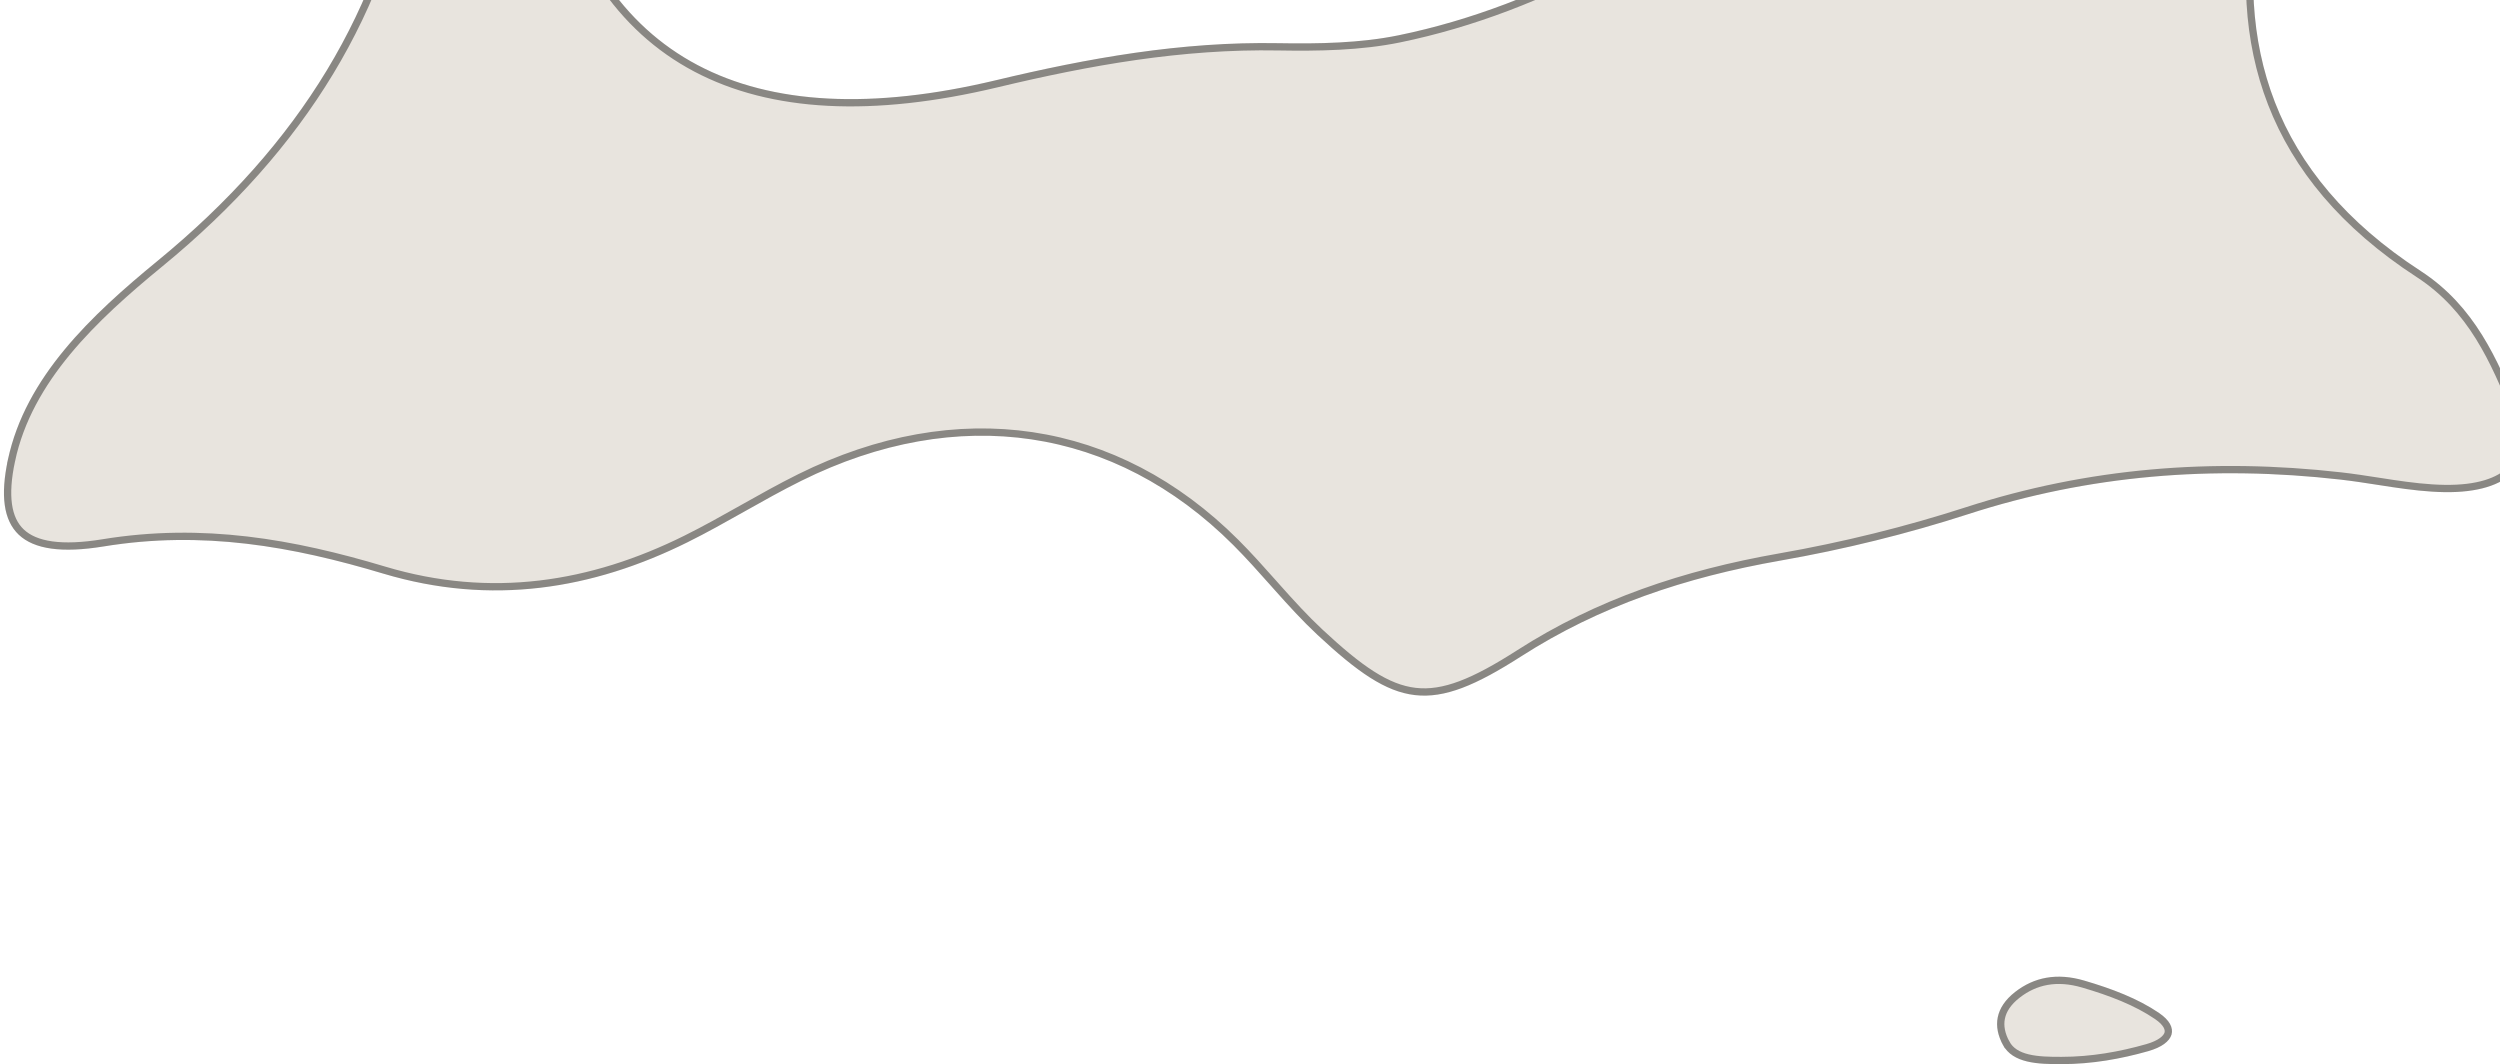 <svg width="343" height="146" viewBox="0 0 343 146" fill="none" xmlns="http://www.w3.org/2000/svg">
    <path d="M311.804 -69.2C311.141 -50.782 313.543 -32.445 310.206 -13.998C306.616 5.841 311.597 23.854 332.112 37.181C339.542 42.008 342.689 49.389 345.565 56.454C348.429 63.49 344.387 67.648 335.433 67.522C330.655 67.454 325.894 66.343 321.11 65.8C303.575 63.81 286.604 65.179 270.044 70.542C261.723 73.236 253.035 75.378 244.287 76.912C231.208 79.206 219.454 83.164 208.736 90.037C196.254 98.041 191.622 97.224 180.767 87.105C176.603 83.223 173.211 78.778 169.201 74.772C152.937 58.521 131.408 55.317 109.947 65.966C104.626 68.607 99.668 71.748 94.349 74.391C81.277 80.885 67.383 83.13 52.58 78.696C40.093 74.955 27.809 72.755 14.236 74.971C2.745 76.848 -0.975 72.769 1.08 63.084C3.491 51.727 12.552 43.223 21.616 35.788C41.134 19.78 52.555 1.106 56.118 -21.466C57.049 -27.364 58.076 -36.567 66.606 -36.454C75.98 -36.33 74.261 -27.129 75.53 -21.235C81.839 8.064 102.613 19.14 136.633 11.007C149.317 7.974 162.031 5.686 175.372 5.924C180.888 6.023 186.612 5.925 191.908 4.835C231.522 -3.322 269.181 -39.233 273.976 -73.88C275.92 -87.931 280.24 -100.942 291.193 -111.892C294.591 -115.29 297.793 -120.177 304.359 -118.859C311.897 -117.345 309.66 -111.485 309.959 -107.262C310.856 -94.586 311.227 -81.888 311.804 -69.2Z" fill="#E8E4DE"/>
    <path d="M1.57 63.198L1.08 63.084L1.57 63.198C3.941 52.026 12.867 43.617 21.939 36.177C41.535 20.104 53.028 1.33 56.612 -21.378C56.653 -21.638 56.694 -21.904 56.736 -22.174C57.174 -24.997 57.686 -28.305 58.965 -30.992C59.661 -32.454 60.573 -33.704 61.797 -34.581C63.016 -35.454 64.575 -35.981 66.611 -35.954C68.87 -35.924 70.398 -35.35 71.463 -34.47C72.533 -33.587 73.194 -32.346 73.628 -30.877C74.063 -29.402 74.257 -27.739 74.421 -26.045C74.442 -25.82 74.464 -25.594 74.485 -25.368C74.622 -23.912 74.76 -22.448 75.041 -21.14C78.217 -6.39 85.057 3.858 95.463 9.363C105.851 14.859 119.69 15.574 136.759 11.493C149.428 8.464 162.095 6.187 175.374 6.424C180.896 6.523 186.666 6.427 192.019 5.324C211.93 1.225 231.328 -9.843 246.349 -24.224C261.367 -38.602 272.055 -56.336 274.471 -73.801C276.407 -87.792 280.7 -100.687 291.55 -111.535C292.055 -112.039 292.566 -112.588 293.078 -113.137C293.427 -113.512 293.777 -113.888 294.125 -114.249C294.998 -115.157 295.899 -116.022 296.887 -116.737C298.846 -118.156 301.15 -118.995 304.271 -118.369C306.09 -118.003 307.264 -117.387 308.028 -116.647C308.788 -115.91 309.186 -115.009 309.382 -113.992C309.58 -112.964 309.568 -111.84 309.518 -110.675C309.509 -110.468 309.499 -110.261 309.489 -110.052C309.443 -109.102 309.396 -108.133 309.46 -107.237C310.104 -98.128 310.477 -89.011 310.85 -79.885C310.996 -76.327 311.141 -72.768 311.303 -69.208C311.073 -62.789 311.214 -56.37 311.355 -49.971C311.416 -47.181 311.477 -44.396 311.508 -41.615C311.608 -32.433 311.374 -23.274 309.713 -14.097C307.907 -4.114 308.25 5.447 311.654 14.206C315.059 22.969 321.511 30.885 331.846 37.599C339.124 42.326 342.221 49.557 345.102 56.634C346.49 60.043 346.157 62.614 344.561 64.329C342.928 66.083 339.853 67.085 335.429 67.022C333.074 66.989 330.716 66.698 328.337 66.345C327.645 66.242 326.95 66.134 326.254 66.025C324.562 65.762 322.858 65.496 321.156 65.303C303.556 63.306 286.513 64.68 269.88 70.066C261.581 72.753 252.916 74.89 244.19 76.42C231.064 78.722 219.245 82.699 208.459 89.615C202.22 93.616 198.073 95.318 194.188 94.871C190.297 94.424 186.537 91.808 181.105 86.744C179.042 84.82 177.166 82.754 175.297 80.658C175.08 80.414 174.863 80.17 174.646 79.926C172.996 78.072 171.334 76.204 169.551 74.423C153.12 58.004 131.353 54.781 109.716 65.518C107.043 66.845 104.462 68.296 101.894 69.741L101.881 69.749C99.314 71.193 96.76 72.63 94.118 73.942C81.135 80.392 67.372 82.609 52.714 78.218C40.191 74.466 27.824 72.244 14.145 74.478C8.415 75.414 4.837 74.819 2.918 73.004C1.018 71.207 0.548 68.014 1.57 63.198Z" stroke="black" stroke-opacity="0.41"/>
    <path d="M282.869 145.999C279.556 146.015 276.166 145.872 274.808 143.372C273.419 140.817 273.722 138.236 276.493 136.082C279.061 134.087 282.181 133.43 285.941 134.531C289.736 135.641 293.34 137.01 296.237 138.991C299.077 140.935 298.421 143.169 294.734 144.22C290.983 145.288 287.014 145.994 282.869 145.999Z" fill="#E8E4DE"/>
    <path d="M282.869 145.499L282.867 145.499C281.206 145.507 279.588 145.473 278.223 145.143C276.868 144.815 275.834 144.213 275.247 143.134L274.812 143.37L275.247 143.134C274.593 141.931 274.361 140.766 274.581 139.675C274.8 138.586 275.484 137.5 276.8 136.477C279.233 134.587 282.185 133.952 285.8 135.01L285.8 135.01C289.578 136.116 293.123 137.467 295.954 139.404C297.323 140.34 297.629 141.192 297.453 141.802C297.259 142.471 296.406 143.224 294.597 143.739C290.879 144.798 286.957 145.494 282.869 145.499Z" stroke="black" stroke-opacity="0.41"/>
</svg>
